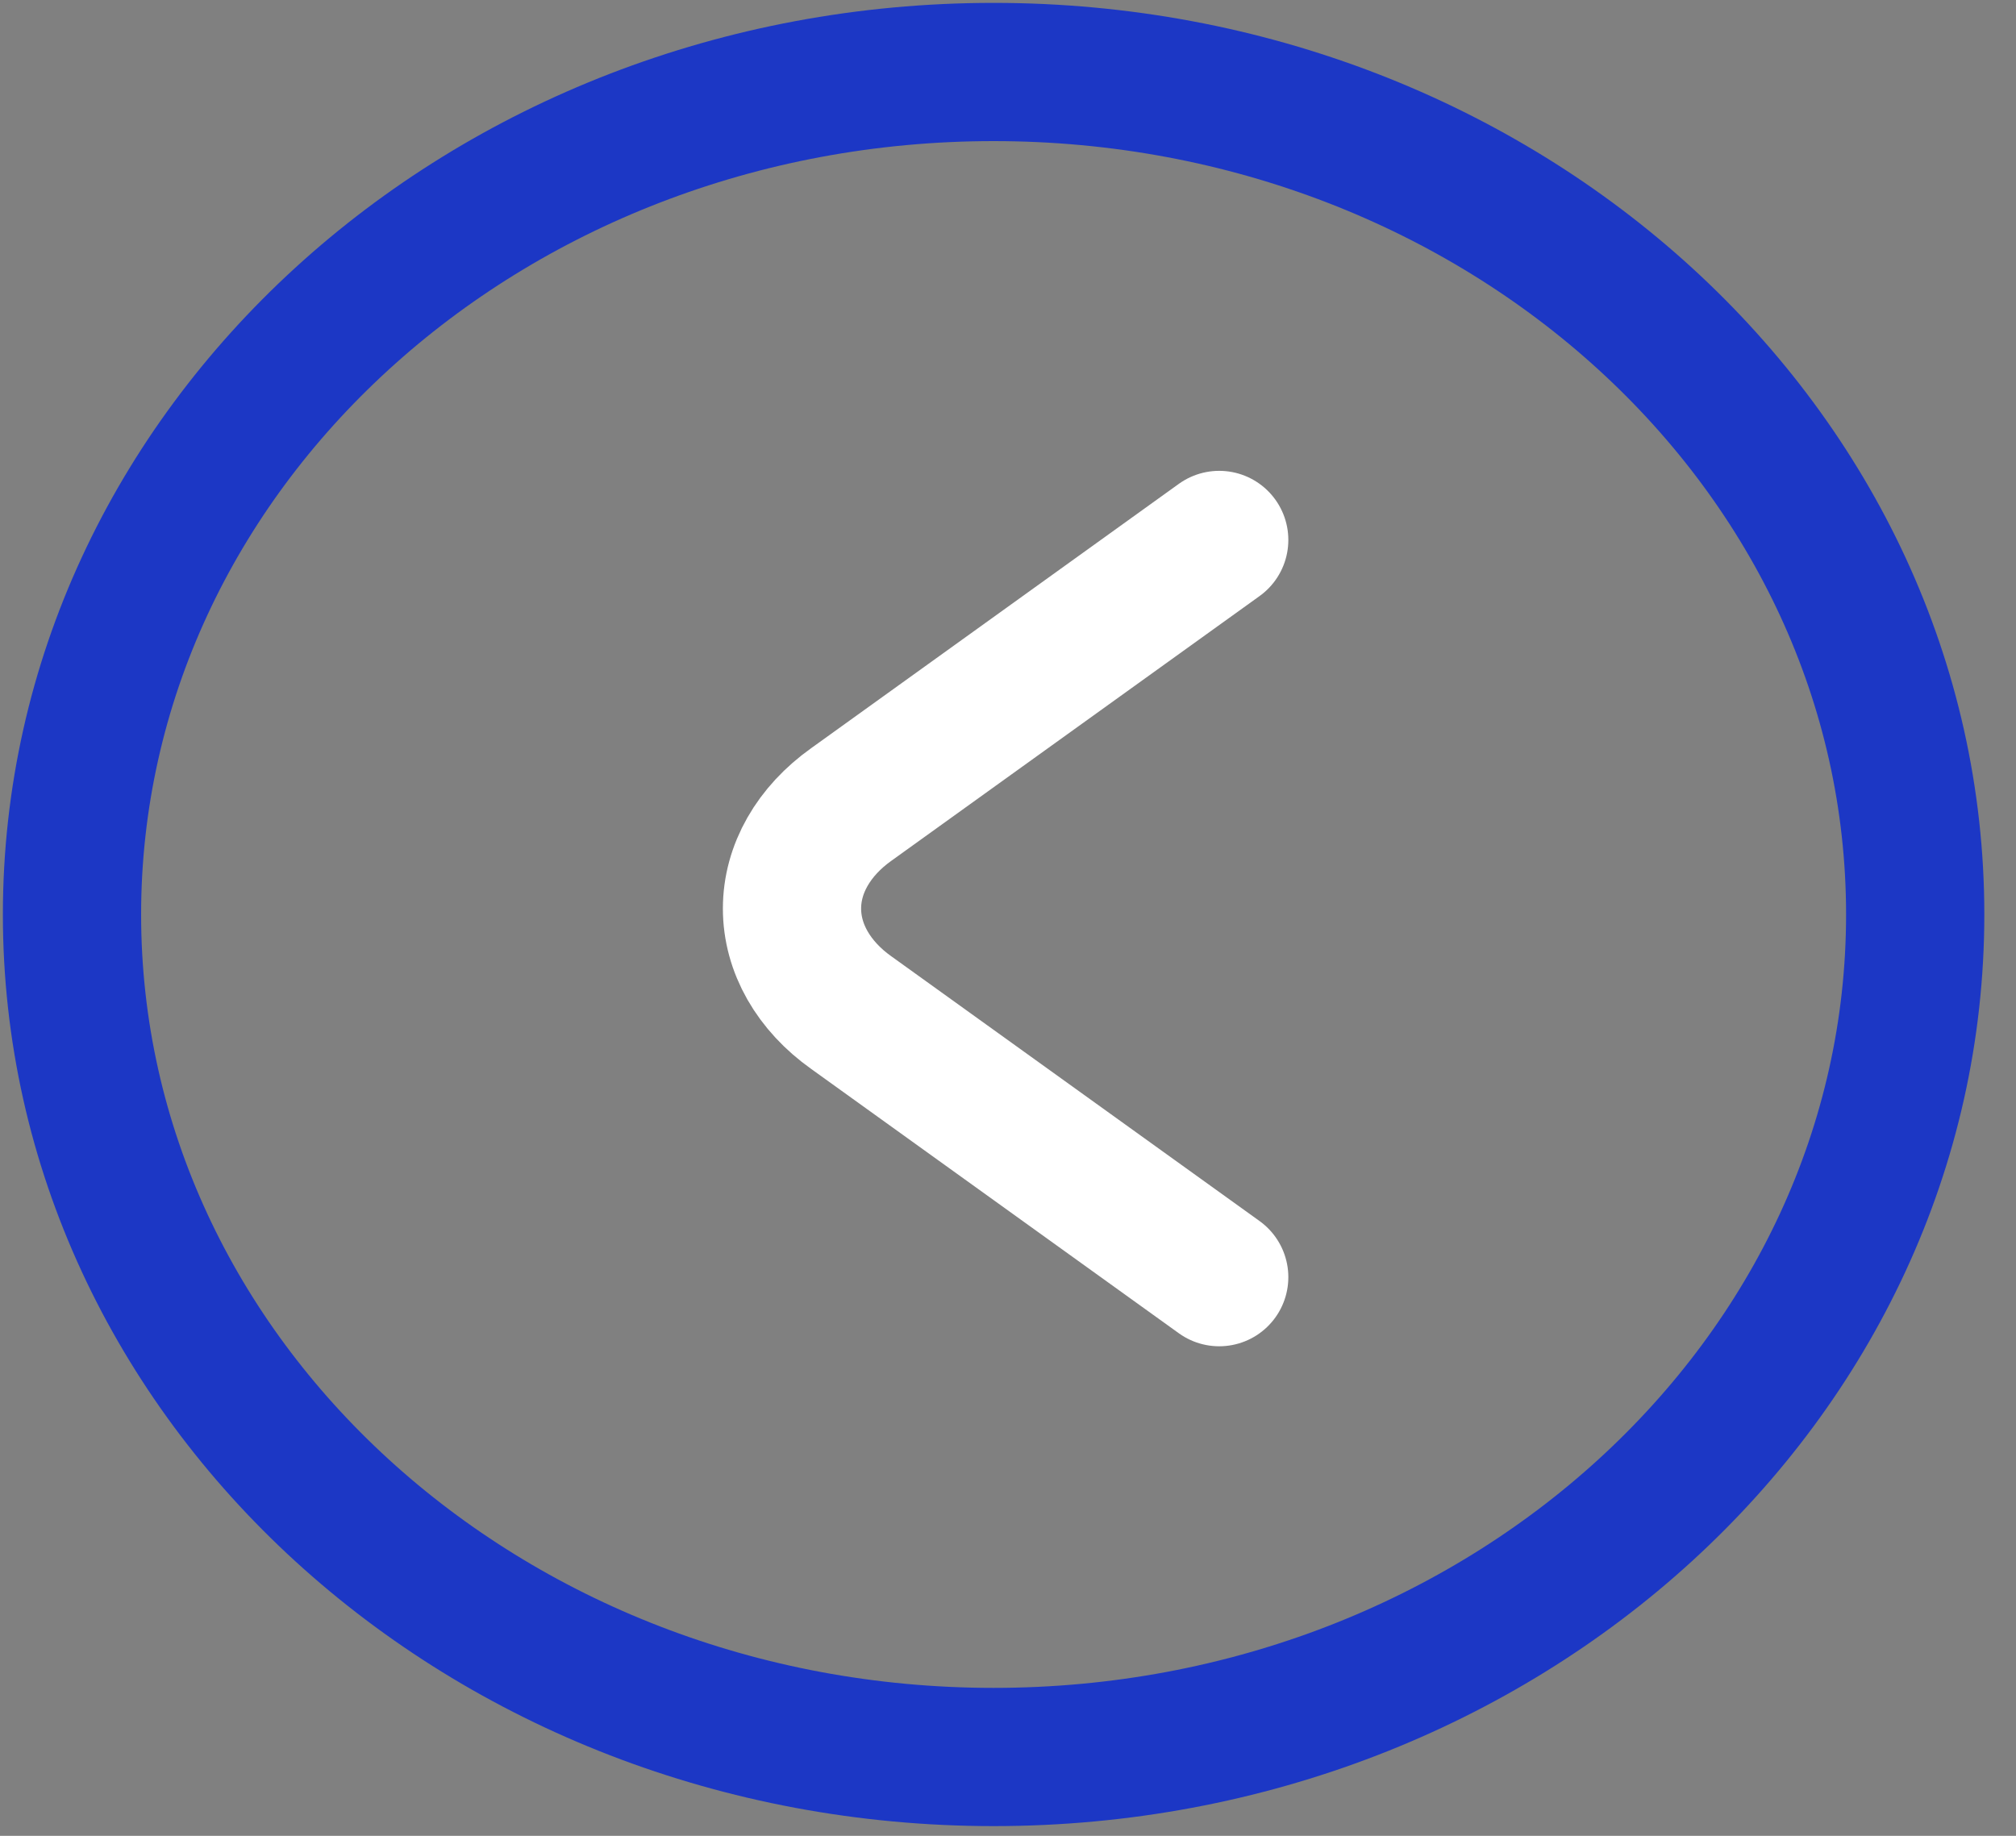 <svg width="56" height="51" viewBox="0 0 56 51" fill="none" xmlns="http://www.w3.org/2000/svg">
<rect x="0" y="0" width="56" height="51" fill="#808080" stroke="none"/>
<path d="M27.6 48.81C41.738 48.81 53.2 38.331 53.2 25.405C53.2 12.479 41.738 2 27.6 2C13.461 2 2 12.479 2 25.405C2 38.331 13.461 48.81 27.6 48.81Z" stroke="#1C37C5" stroke-width="3.84" stroke-linecap="round" stroke-linejoin="round"/>
<path d="M33.867 35.48L23.649 28.133C23.128 27.764 22.714 27.317 22.43 26.819C22.146 26.321 22 25.783 22 25.24C22 24.697 22.146 24.16 22.43 23.662C22.714 23.164 23.128 22.717 23.649 22.347L33.867 15" stroke="white" stroke-width="3.84" stroke-linecap="round" stroke-linejoin="round"/>
</svg>
